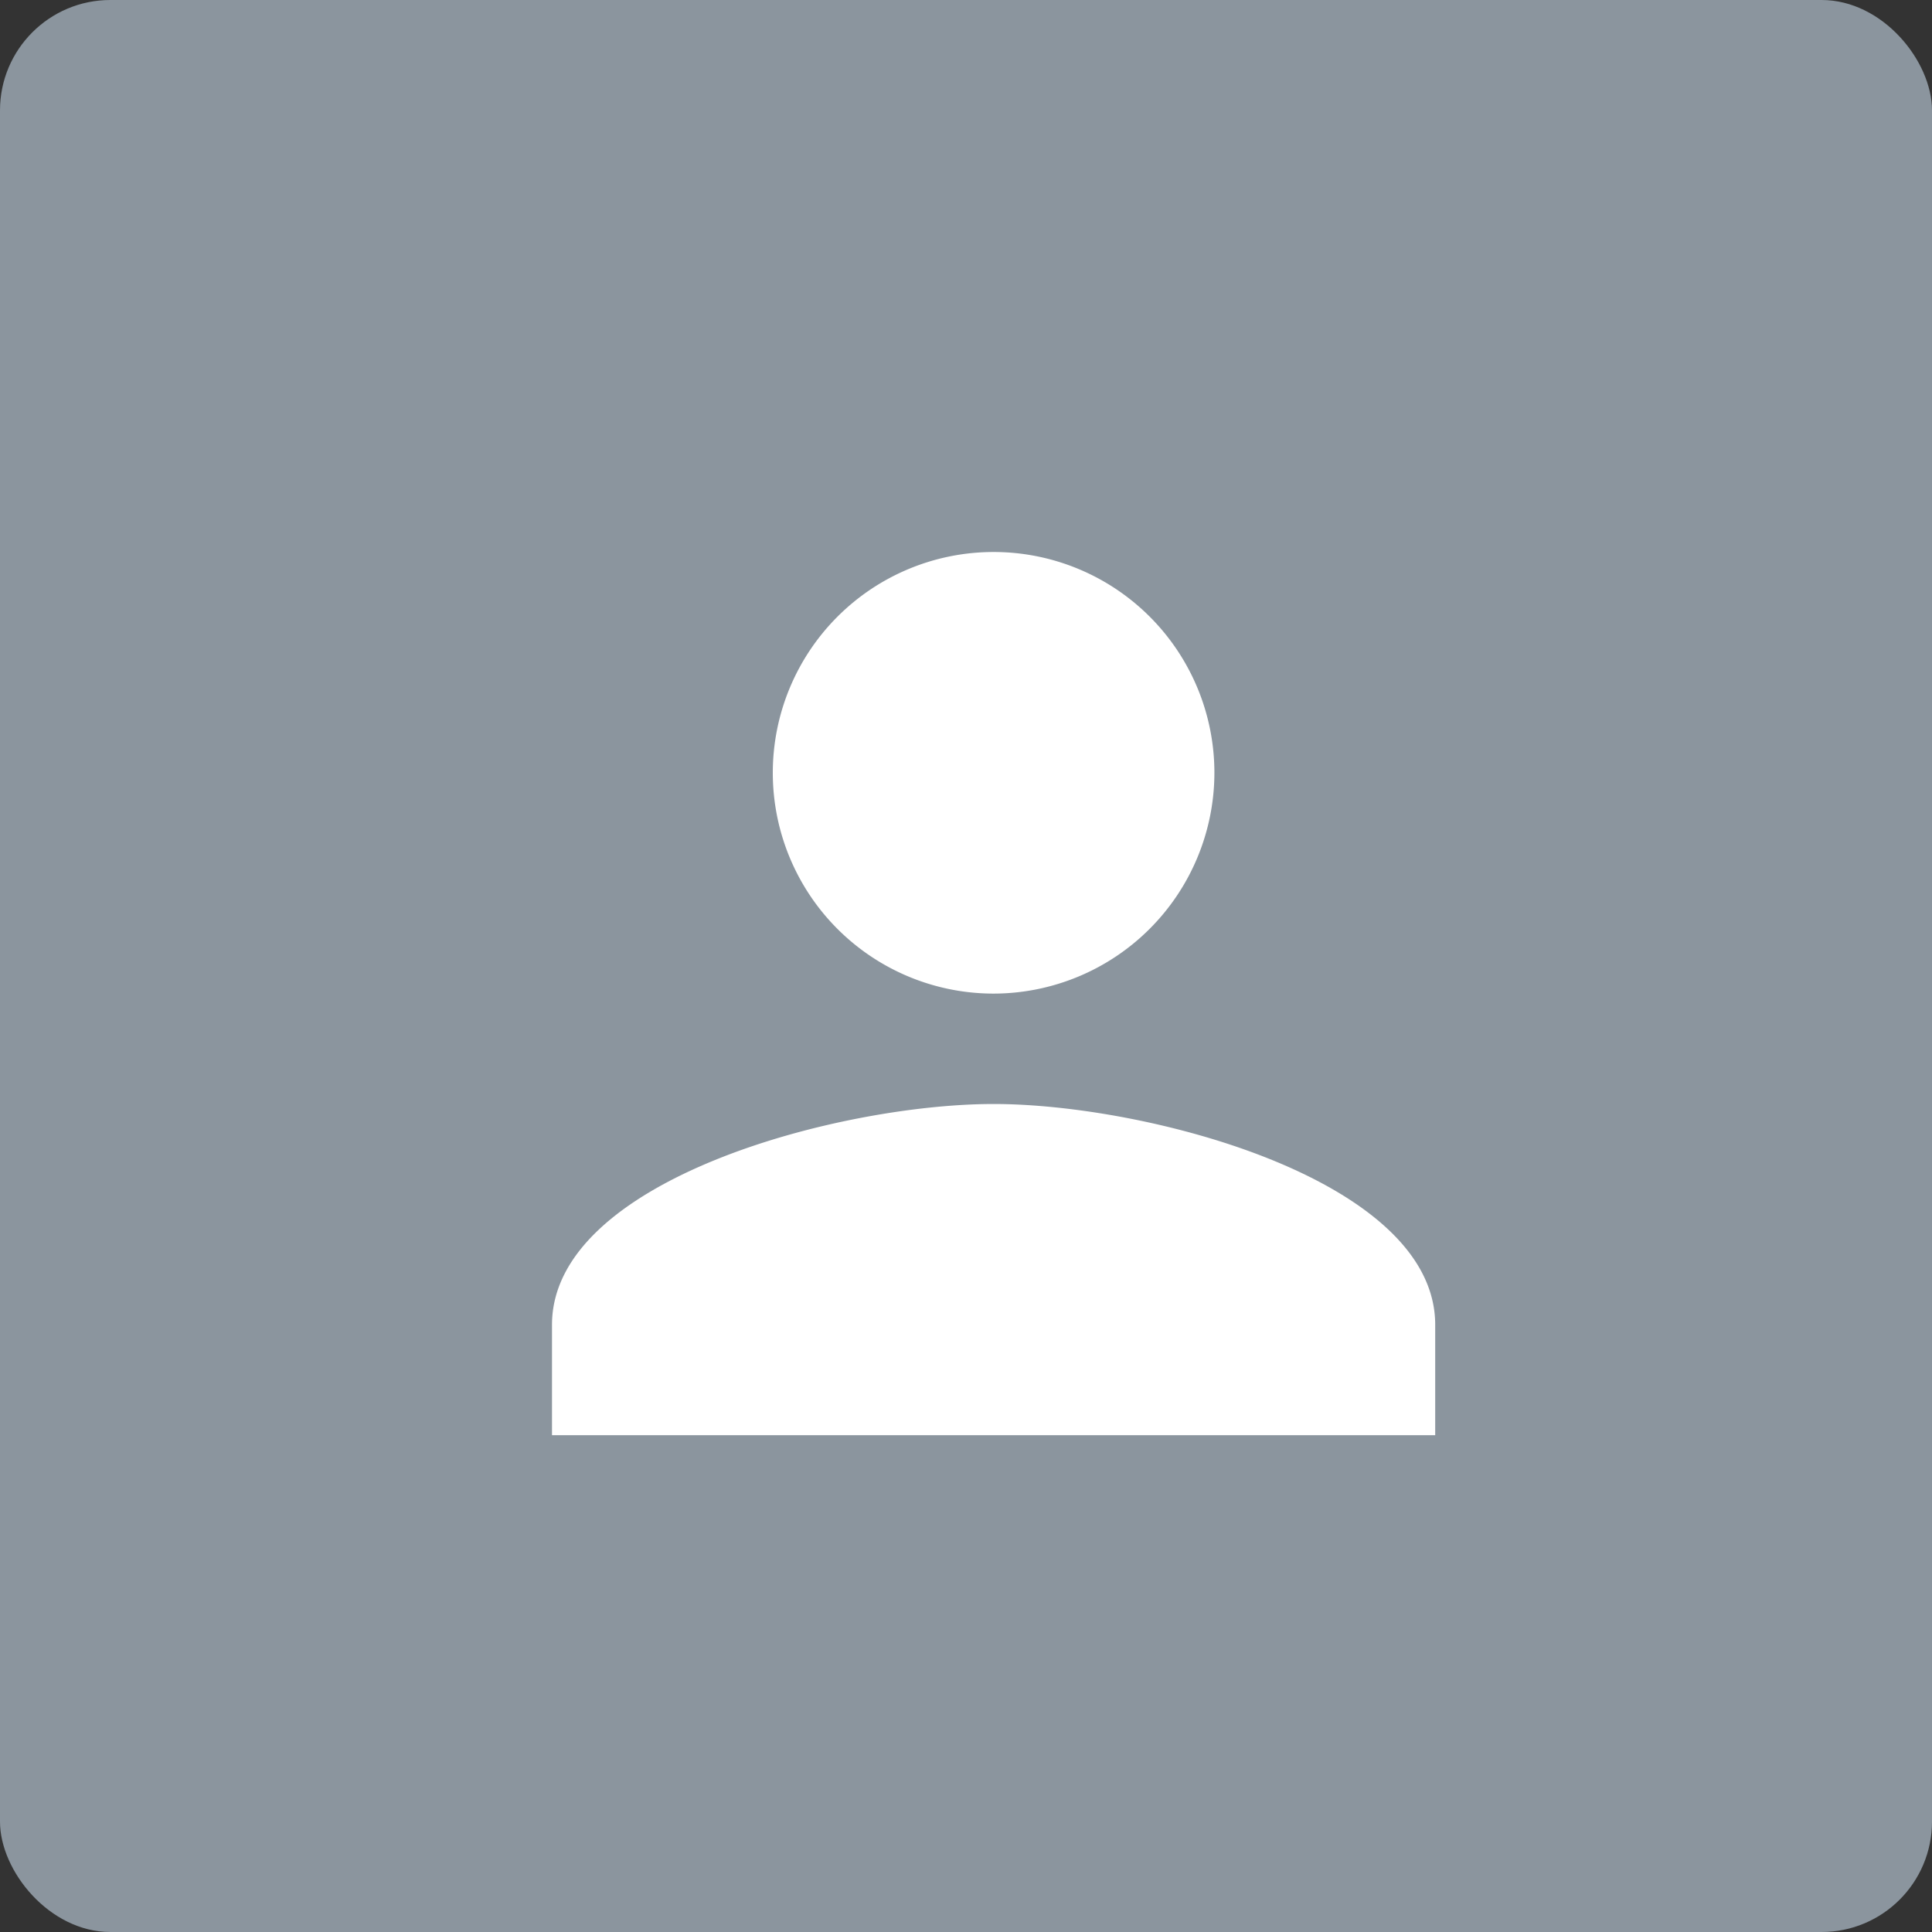 <svg id="Avatar" xmlns="http://www.w3.org/2000/svg" xmlns:xlink="http://www.w3.org/1999/xlink" width="35" height="35" viewBox="0 0 35 35">
  <rect x="0" y="0" width="35" height="35" fill="#333333" stroke="none"/>
  <defs>
    <clipPath id="clip-path">
      <path id="Mask" d="M16,16H0V14c0-2.627,5.208-4,8-4s8,1.374,8,4v2ZM8,8a4,4,0,1,1,4-4A4.005,4.005,0,0,1,8,8Z" transform="translate(10 10)" fill="#fff"/>
    </clipPath>
  </defs>
  <rect id="Rectangle" width="35" height="35" rx="2" fill="#8b959e"/>
  <path id="Mask-2" data-name="Mask" d="M16,16H0V14c0-2.627,5.208-4,8-4s8,1.374,8,4v2ZM8,8a4,4,0,1,1,4-4A4.005,4.005,0,0,1,8,8Z" transform="translate(10 10)" fill="#fff"/>
</svg>
